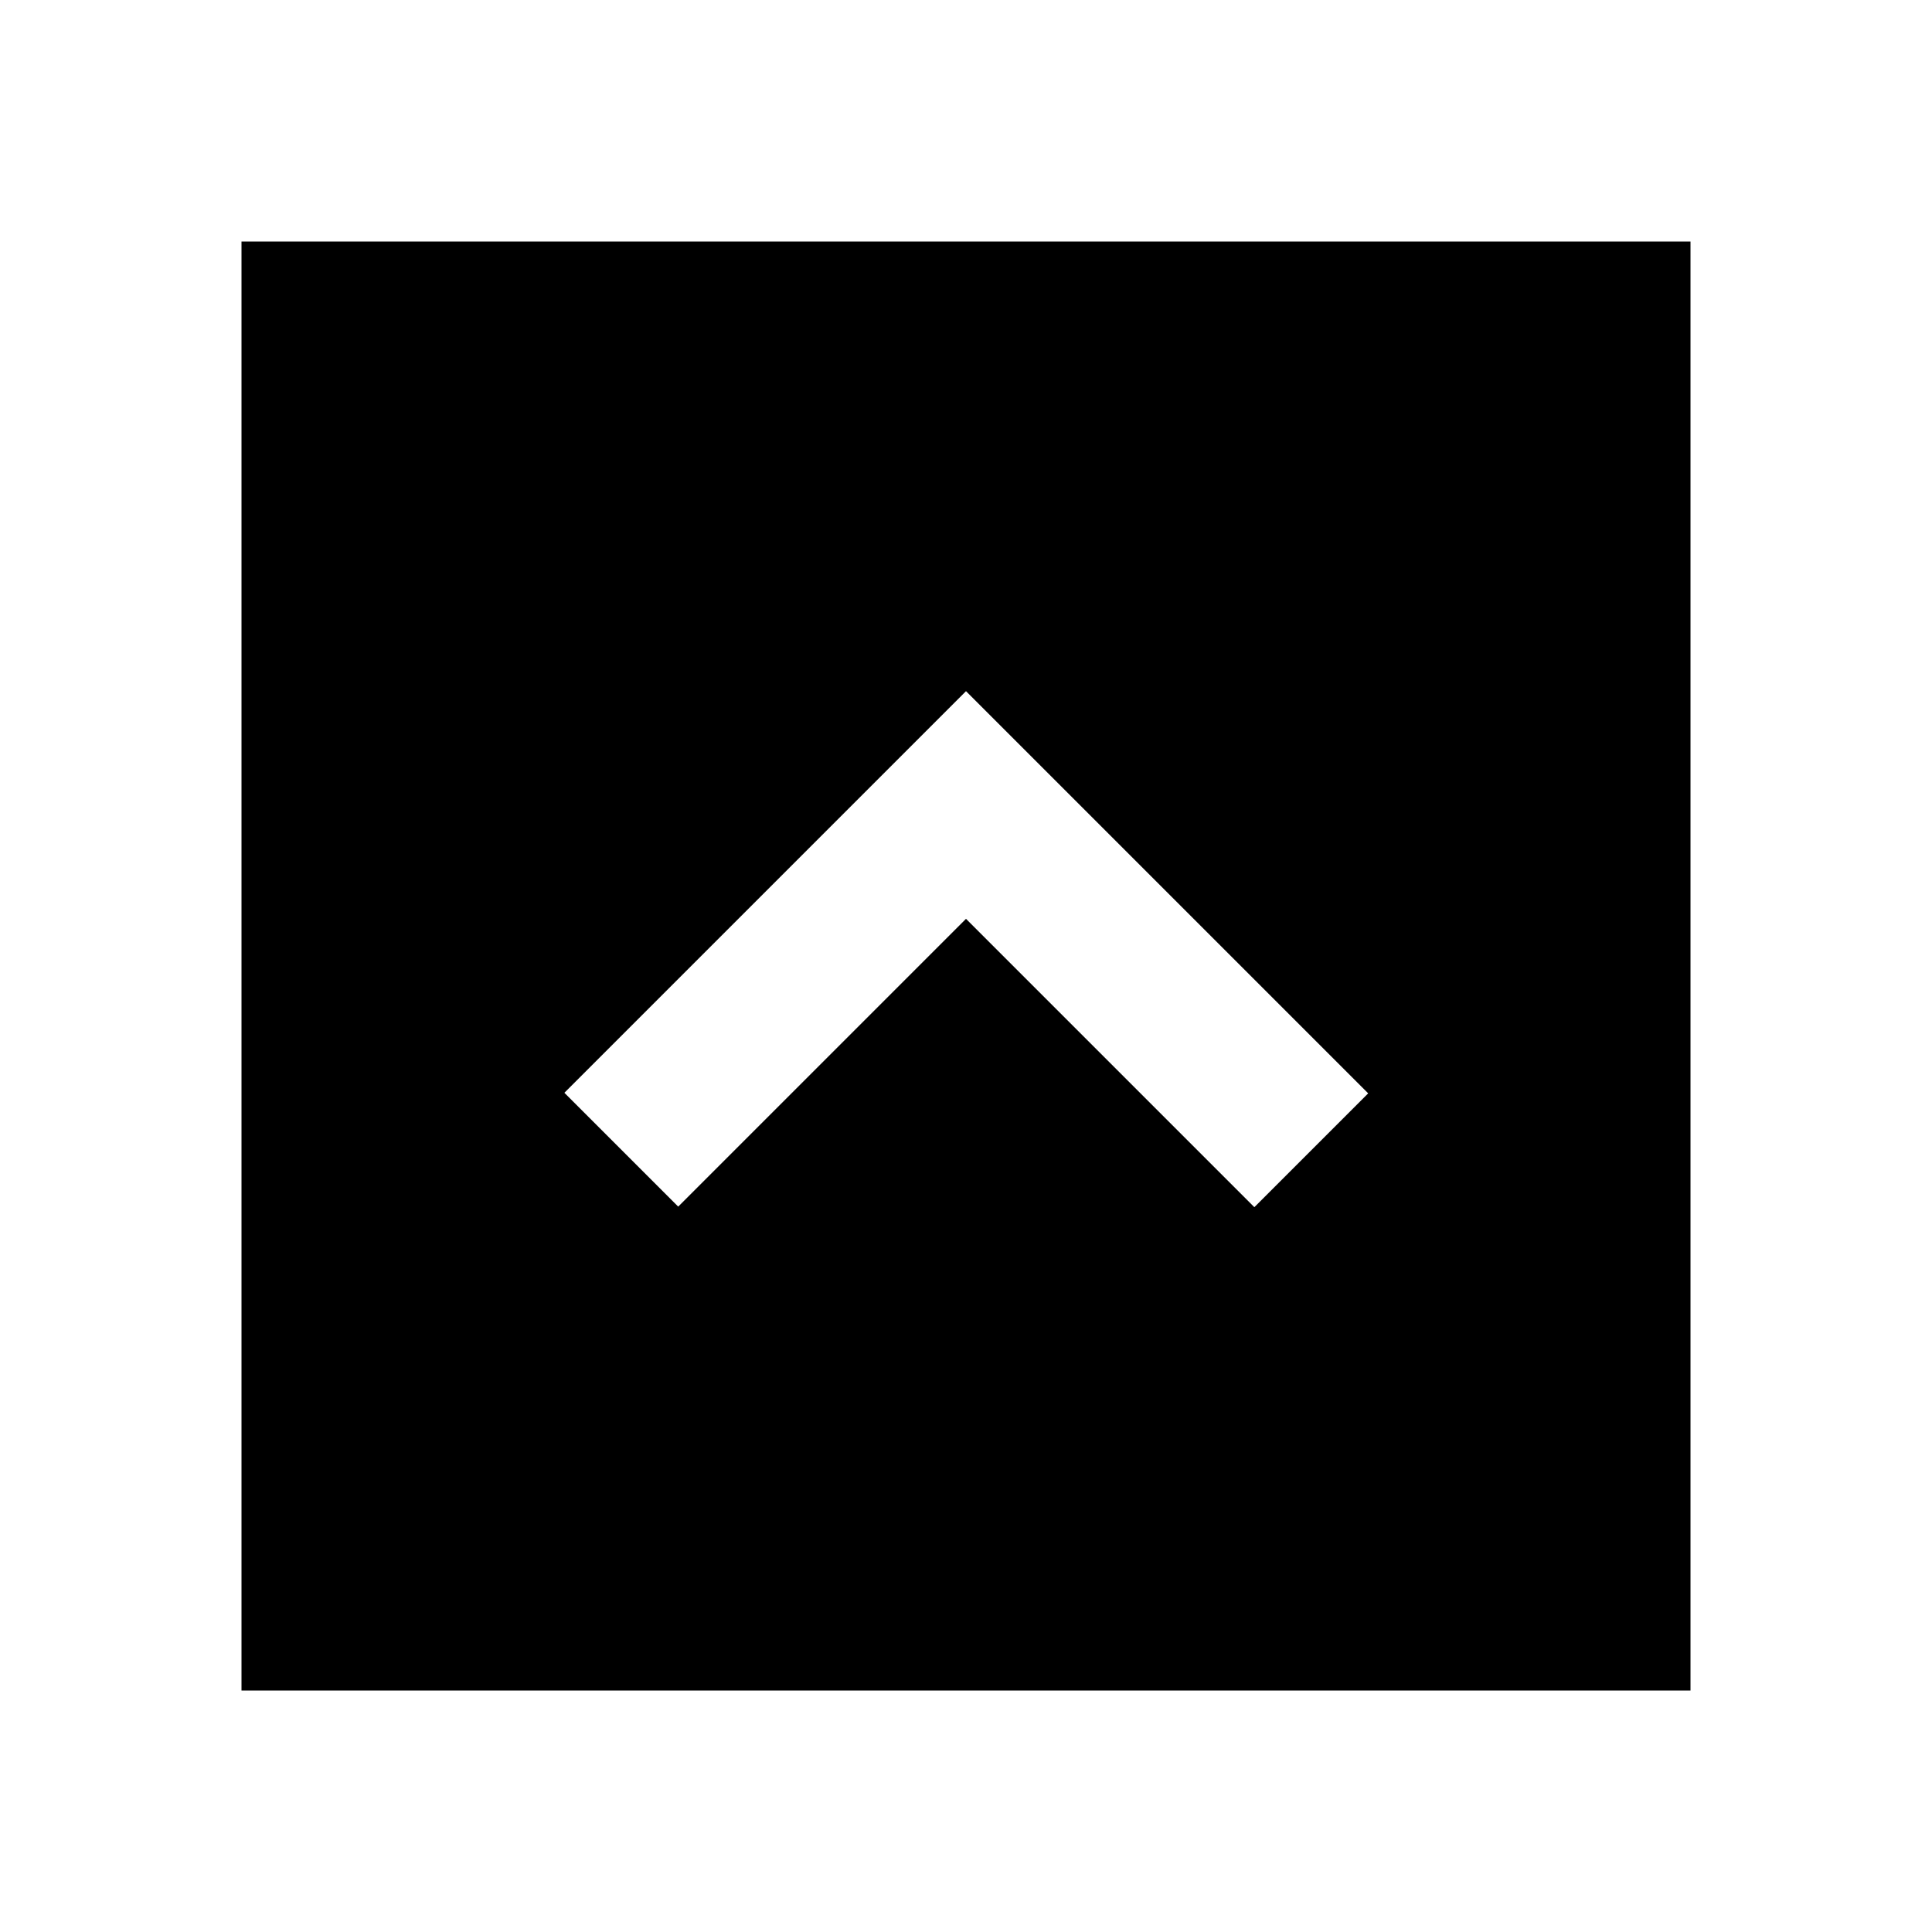 <?xml version="1.0"?>
<svg xmlns="http://www.w3.org/2000/svg" viewBox="0 0 24 24">
    <path d="M21,3H3v18h18V3z M15.582,14.996L12,11.414l-3.575,3.575l-1.414-1.414L12,8.586l4.996,4.996L15.582,14.996z"/>
</svg>

